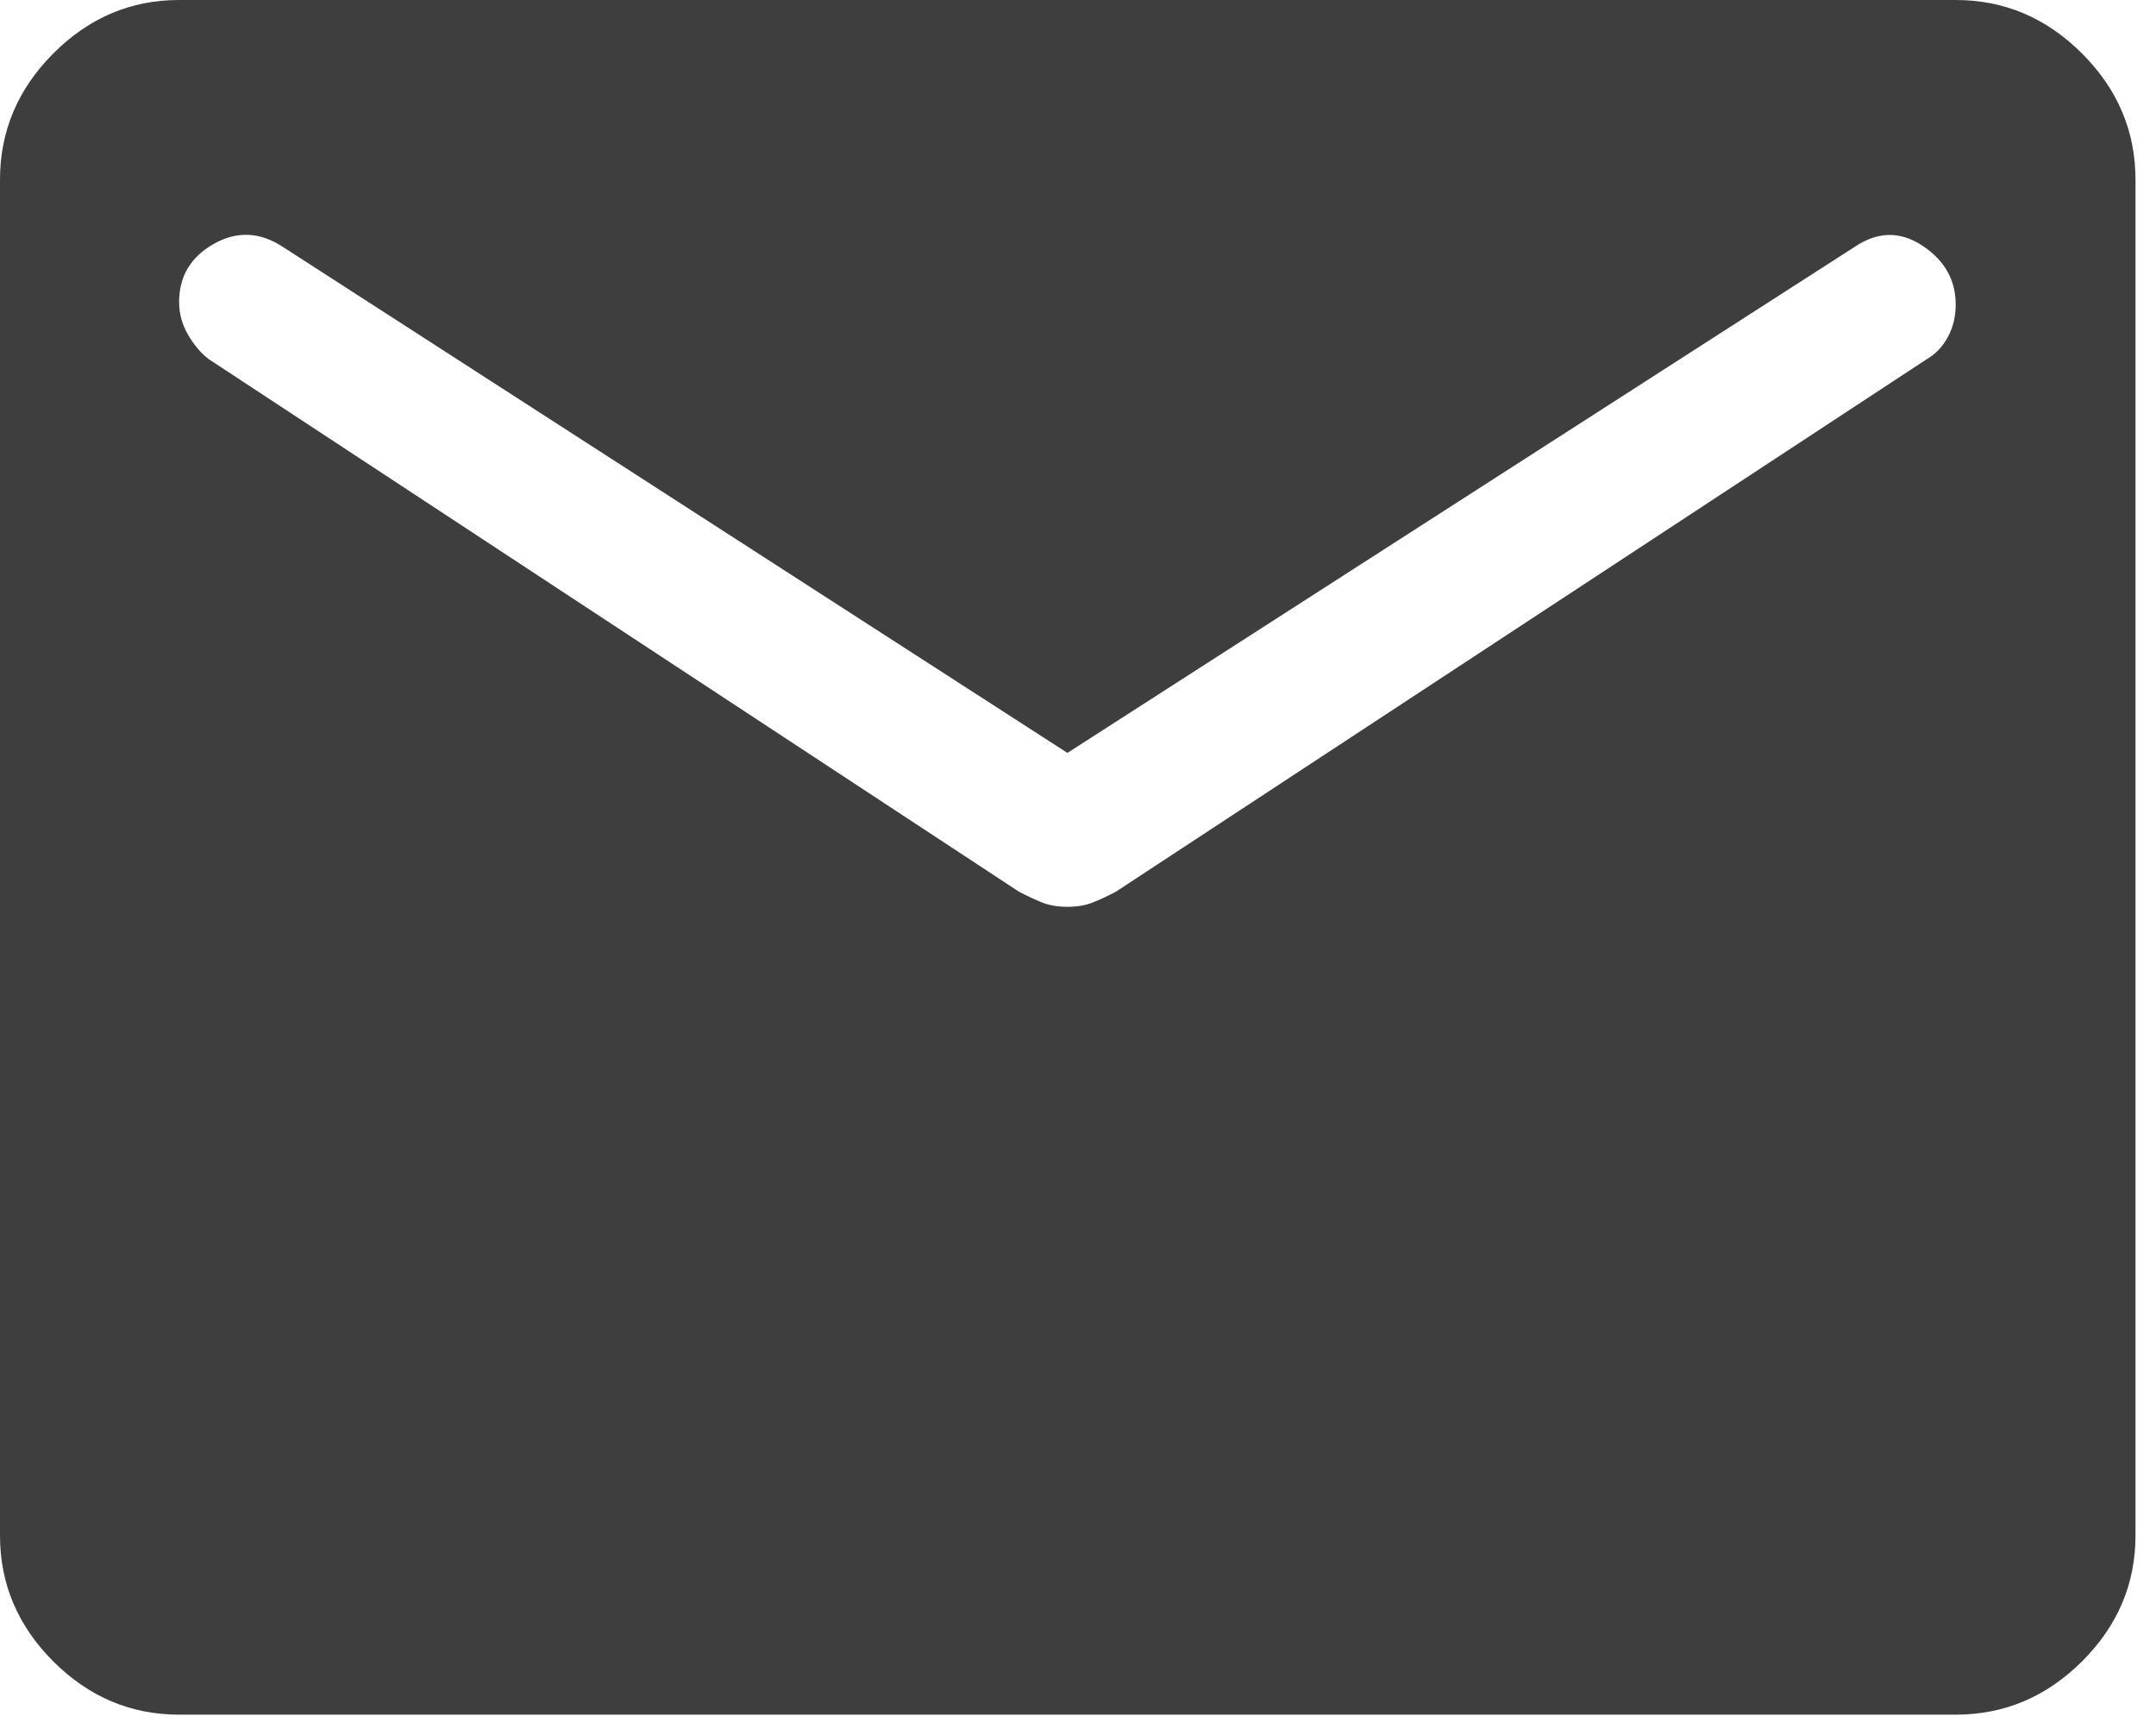 <svg width="41" height="33" viewBox="0 0 41 33" fill="none" xmlns="http://www.w3.org/2000/svg">
<path d="M3.406 32.61C2.487 32.61 1.689 32.272 1.013 31.597C0.338 30.921 0 30.123 0 29.203V3.418C0 2.495 0.338 1.695 1.013 1.017C1.689 0.339 2.487 0 3.406 0H37.191C38.114 0 38.915 0.339 39.593 1.017C40.271 1.695 40.61 2.495 40.61 3.418V29.203C40.61 30.123 40.271 30.921 39.593 31.597C38.915 32.272 38.114 32.61 37.191 32.61H3.406ZM20.299 17.246C20.482 17.246 20.641 17.219 20.778 17.165C20.914 17.111 21.062 17.042 21.22 16.959L36.644 6.829C36.81 6.733 36.943 6.593 37.042 6.408C37.142 6.224 37.191 6.019 37.191 5.793C37.191 5.324 36.98 4.951 36.556 4.671C36.133 4.392 35.702 4.401 35.262 4.7L20.299 14.319L5.386 4.7C4.946 4.409 4.506 4.389 4.066 4.638C3.626 4.887 3.406 5.256 3.406 5.744C3.406 5.967 3.464 6.176 3.58 6.373C3.696 6.569 3.826 6.722 3.969 6.83L19.378 16.959C19.536 17.042 19.683 17.111 19.82 17.165C19.957 17.219 20.116 17.246 20.299 17.246Z" fill="#3E3E3E"/>
</svg>
